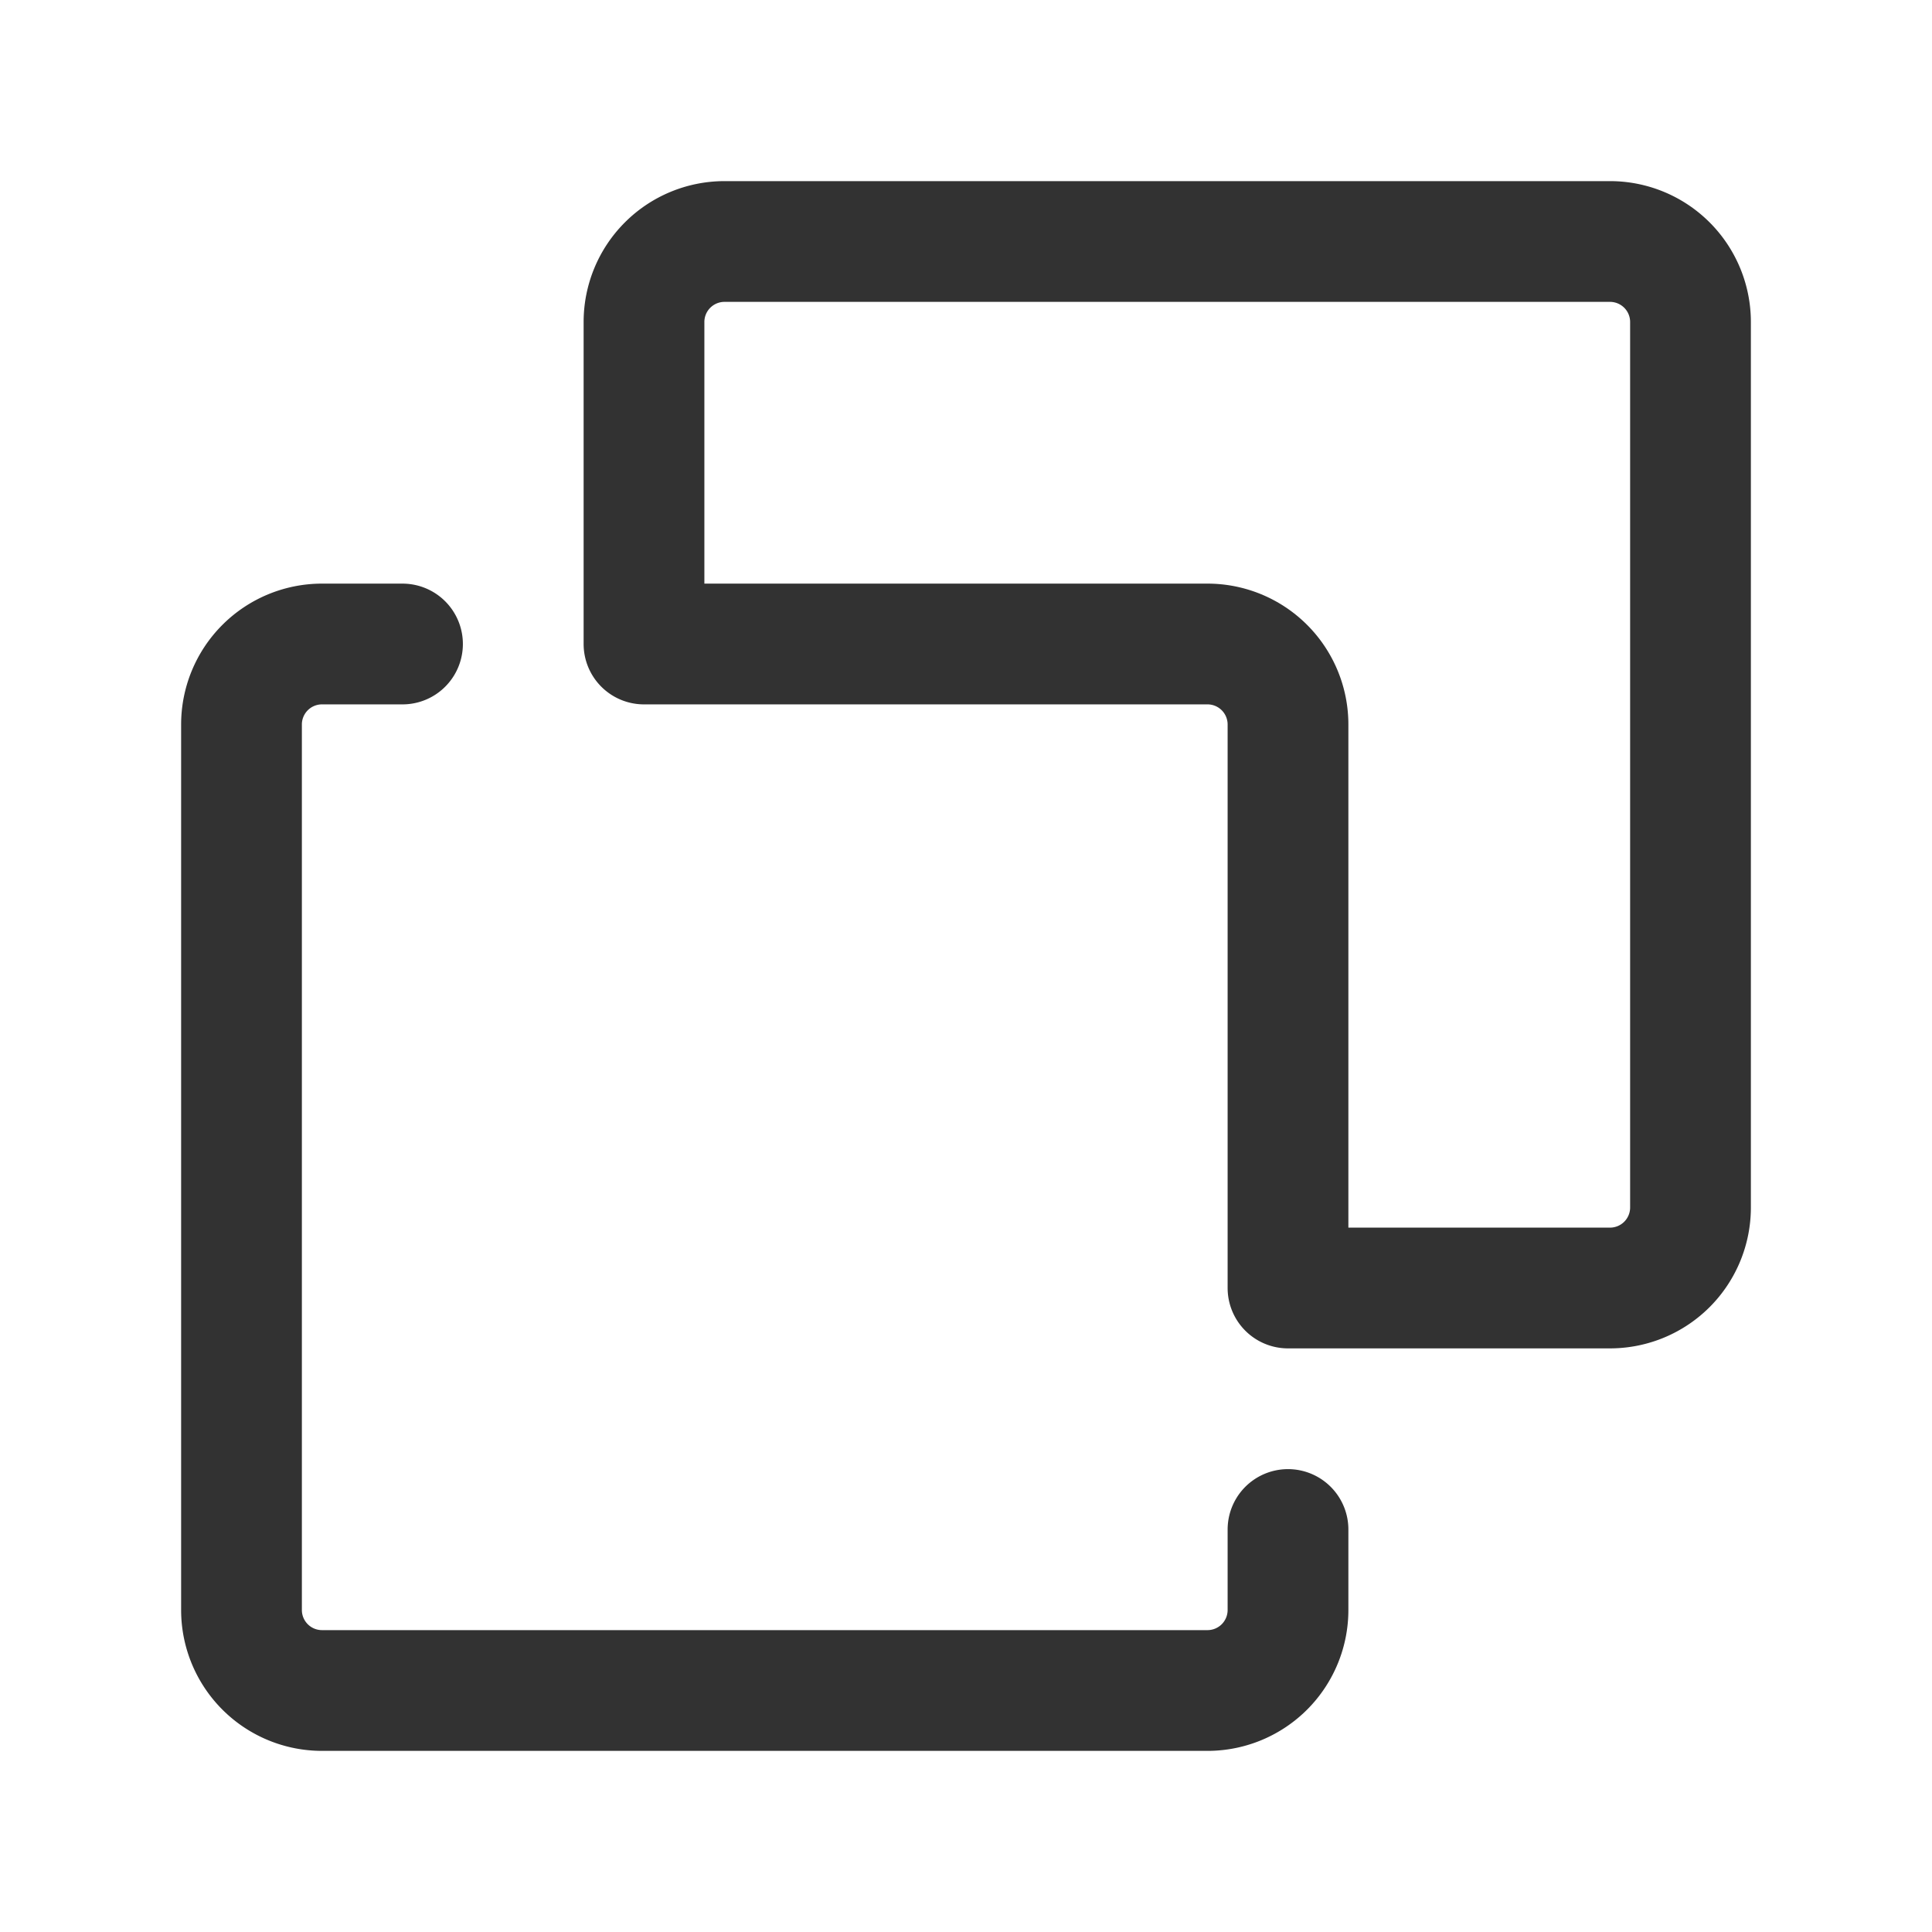 <svg id="Layer_3" data-name="Layer 3" xmlns="http://www.w3.org/2000/svg" viewBox="0 0 24 24"><title>shape-subtract-bottom</title><path d="M5,8H4A1,1,0,0,0,3,9V20a1,1,0,0,0,1,1H15a1,1,0,0,0,1-1V19" fill="none" stroke="#323232" stroke-linecap="round" stroke-linejoin="round" stroke-width="1.5"/><path d="M16,16h4a1,1,0,0,0,1-1V4a1,1,0,0,0-1-1H9A1,1,0,0,0,8,4V8h7a1,1,0,0,1,1,1Z" fill="none" stroke="#323232" stroke-linecap="round" stroke-linejoin="round" stroke-width="1.5"/><rect width="24" height="24" transform="translate(24 24) rotate(180)" fill="none"/></svg>
